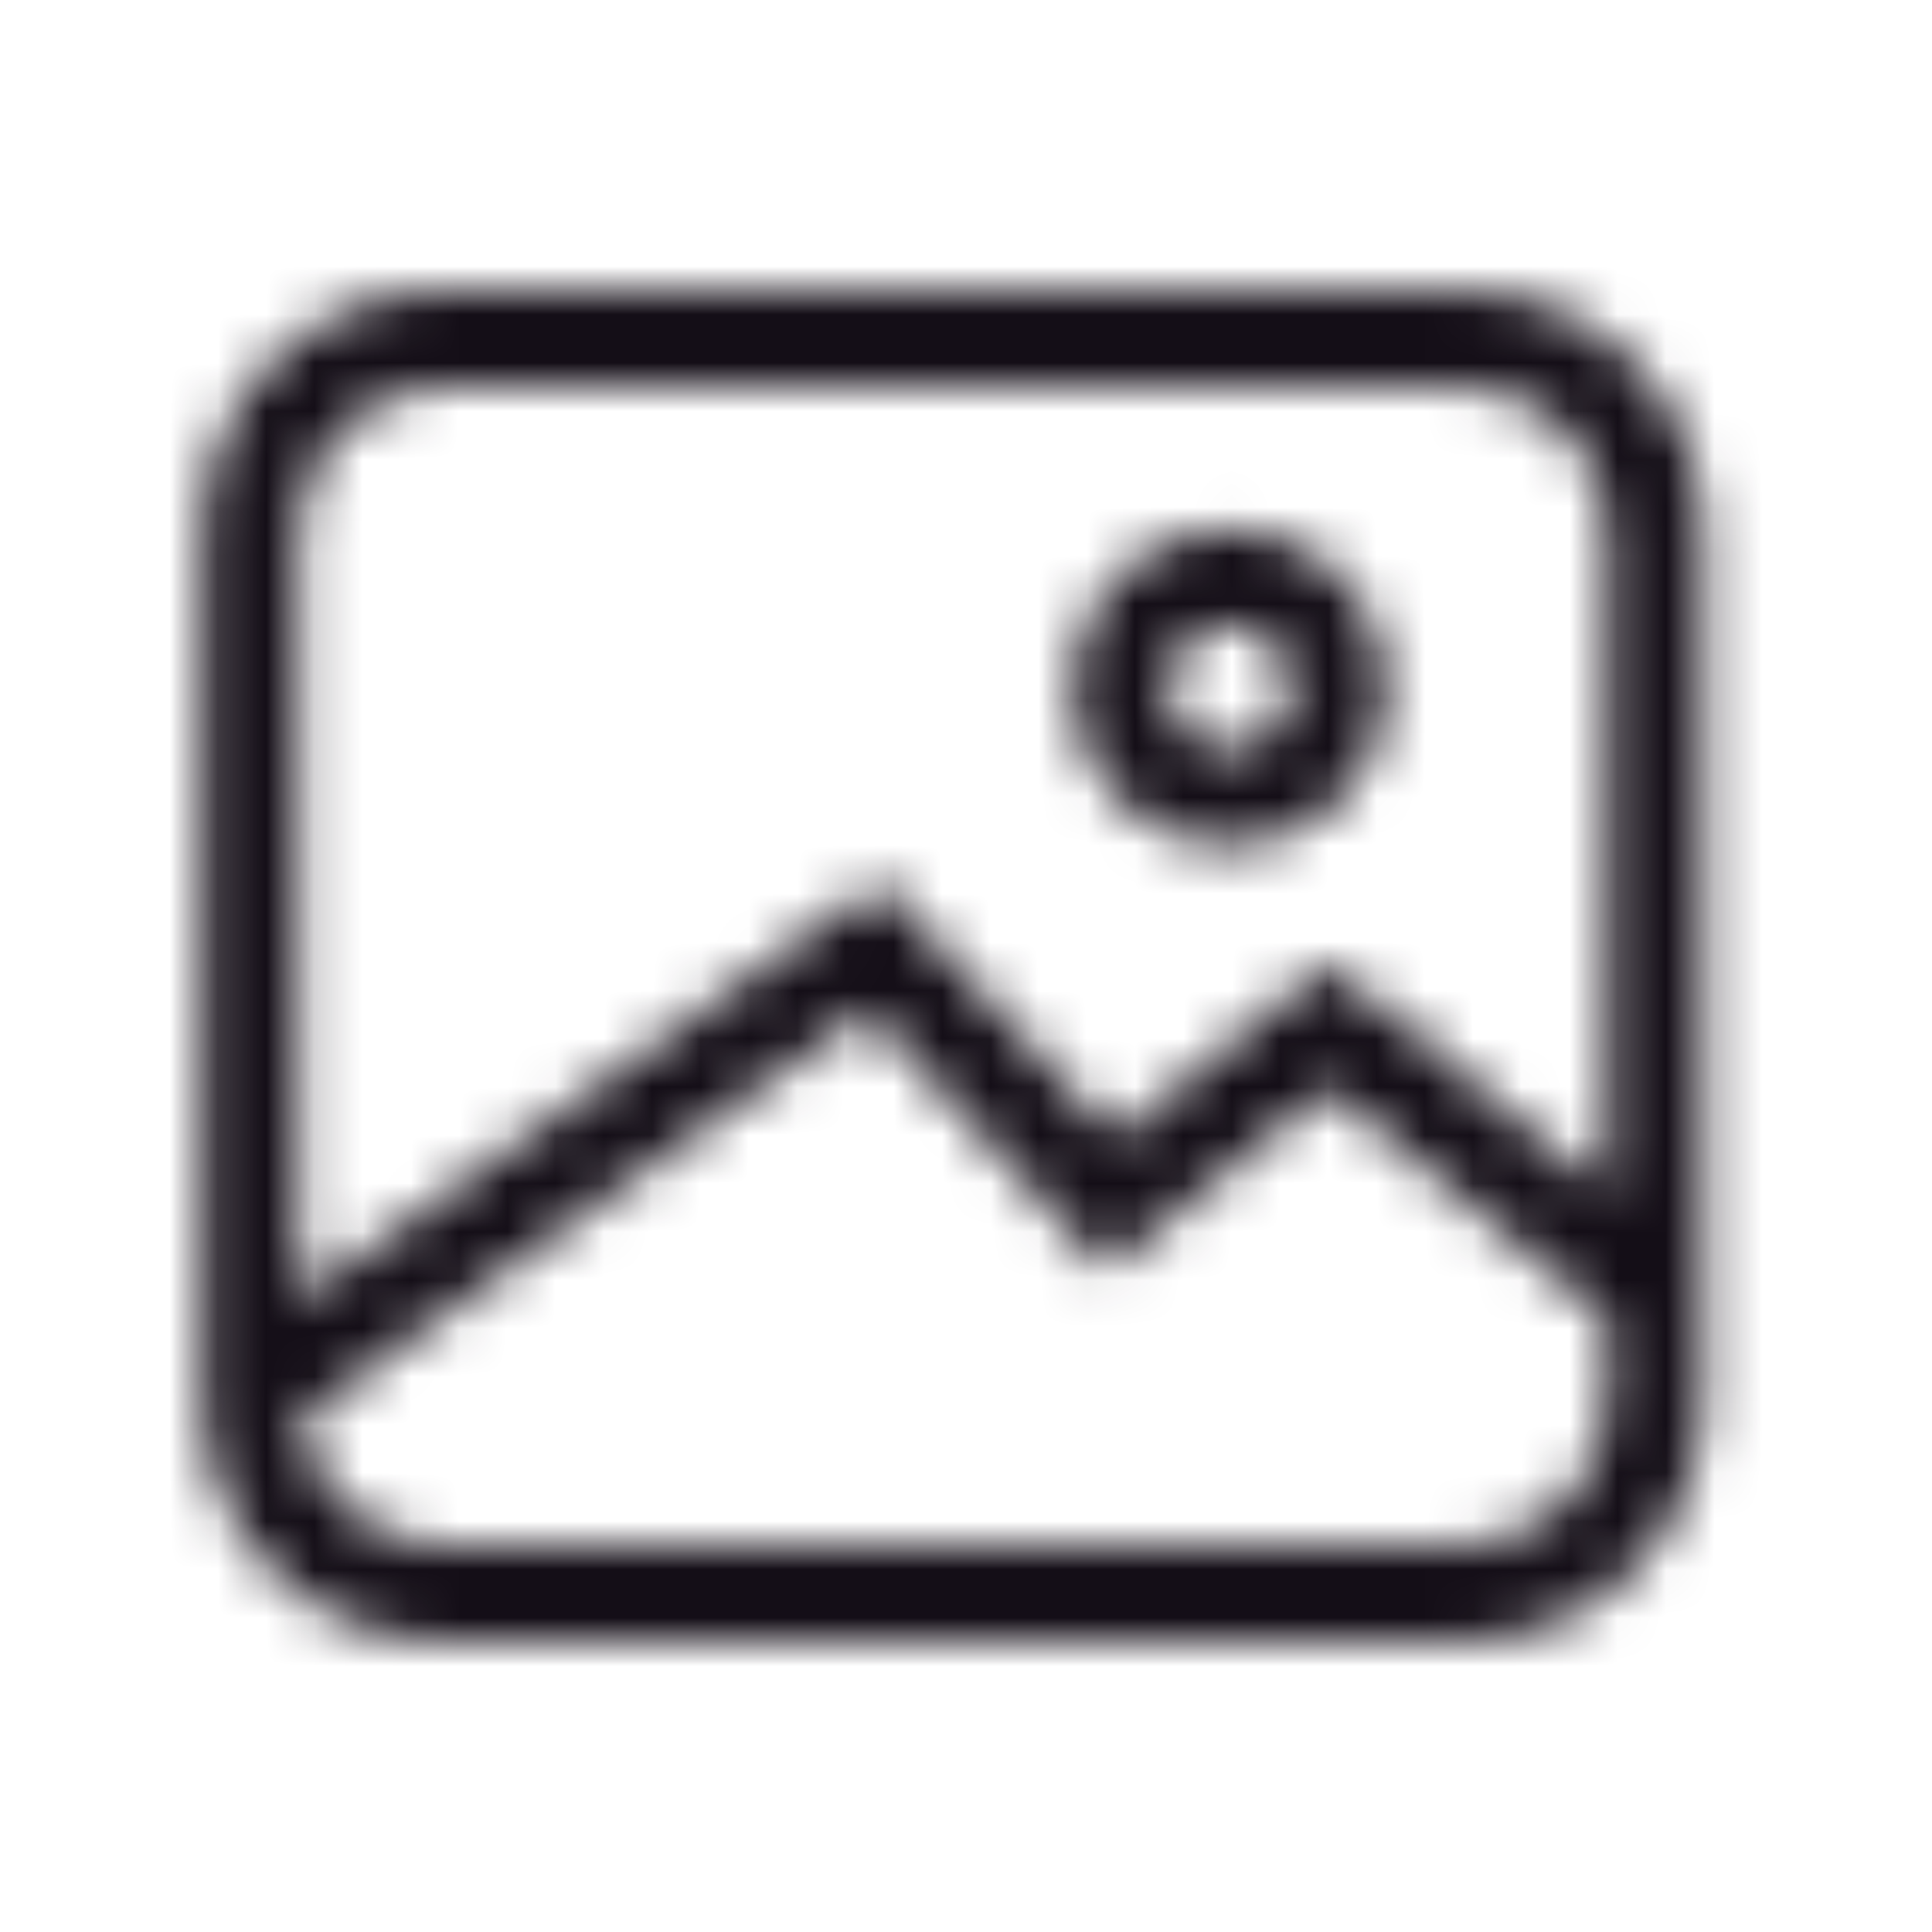 <svg width="40" height="40" viewBox="0 0 40 40" fill="none" xmlns="http://www.w3.org/2000/svg">
<mask id="mask0_316_2806" style="mask-type:alpha" maskUnits="userSpaceOnUse" x="4" y="6" width="32" height="28">
<path fill-rule="evenodd" clip-rule="evenodd" d="M30.279 8H9.181C7.525 8 6.181 9.343 6.181 11V26.919L17.51 18.776L18.23 18.258L18.83 18.912L23.1 23.567L26.869 20.463L27.505 19.94L28.14 20.464L33.279 24.698V11C33.279 9.343 31.936 8 30.279 8ZM9.181 32C7.649 32 6.384 30.85 6.204 29.366L17.956 20.918L22.267 25.617L22.907 26.316L23.639 25.713L27.504 22.531L33.279 27.29V29C33.279 30.657 31.936 32 30.279 32H9.181ZM9.181 6C6.42 6 4.181 8.239 4.181 11V29C4.181 31.761 6.42 34 9.181 34H30.279C33.04 34 35.279 31.761 35.279 29V11C35.279 8.239 33.04 6 30.279 6H9.181ZM26.732 14.235C26.732 14.962 26.15 15.529 25.459 15.529C24.767 15.529 24.185 14.962 24.185 14.235C24.185 13.509 24.767 12.941 25.459 12.941C26.15 12.941 26.732 13.509 26.732 14.235ZM28.732 14.235C28.732 16.055 27.267 17.529 25.459 17.529C23.651 17.529 22.185 16.055 22.185 14.235C22.185 12.416 23.651 10.941 25.459 10.941C27.267 10.941 28.732 12.416 28.732 14.235Z" fill="#140E17"/>
</mask>
<g mask="url(#mask0_316_2806)">
<rect width="40" height="40" fill="#140E17"/>
</g>
</svg>
